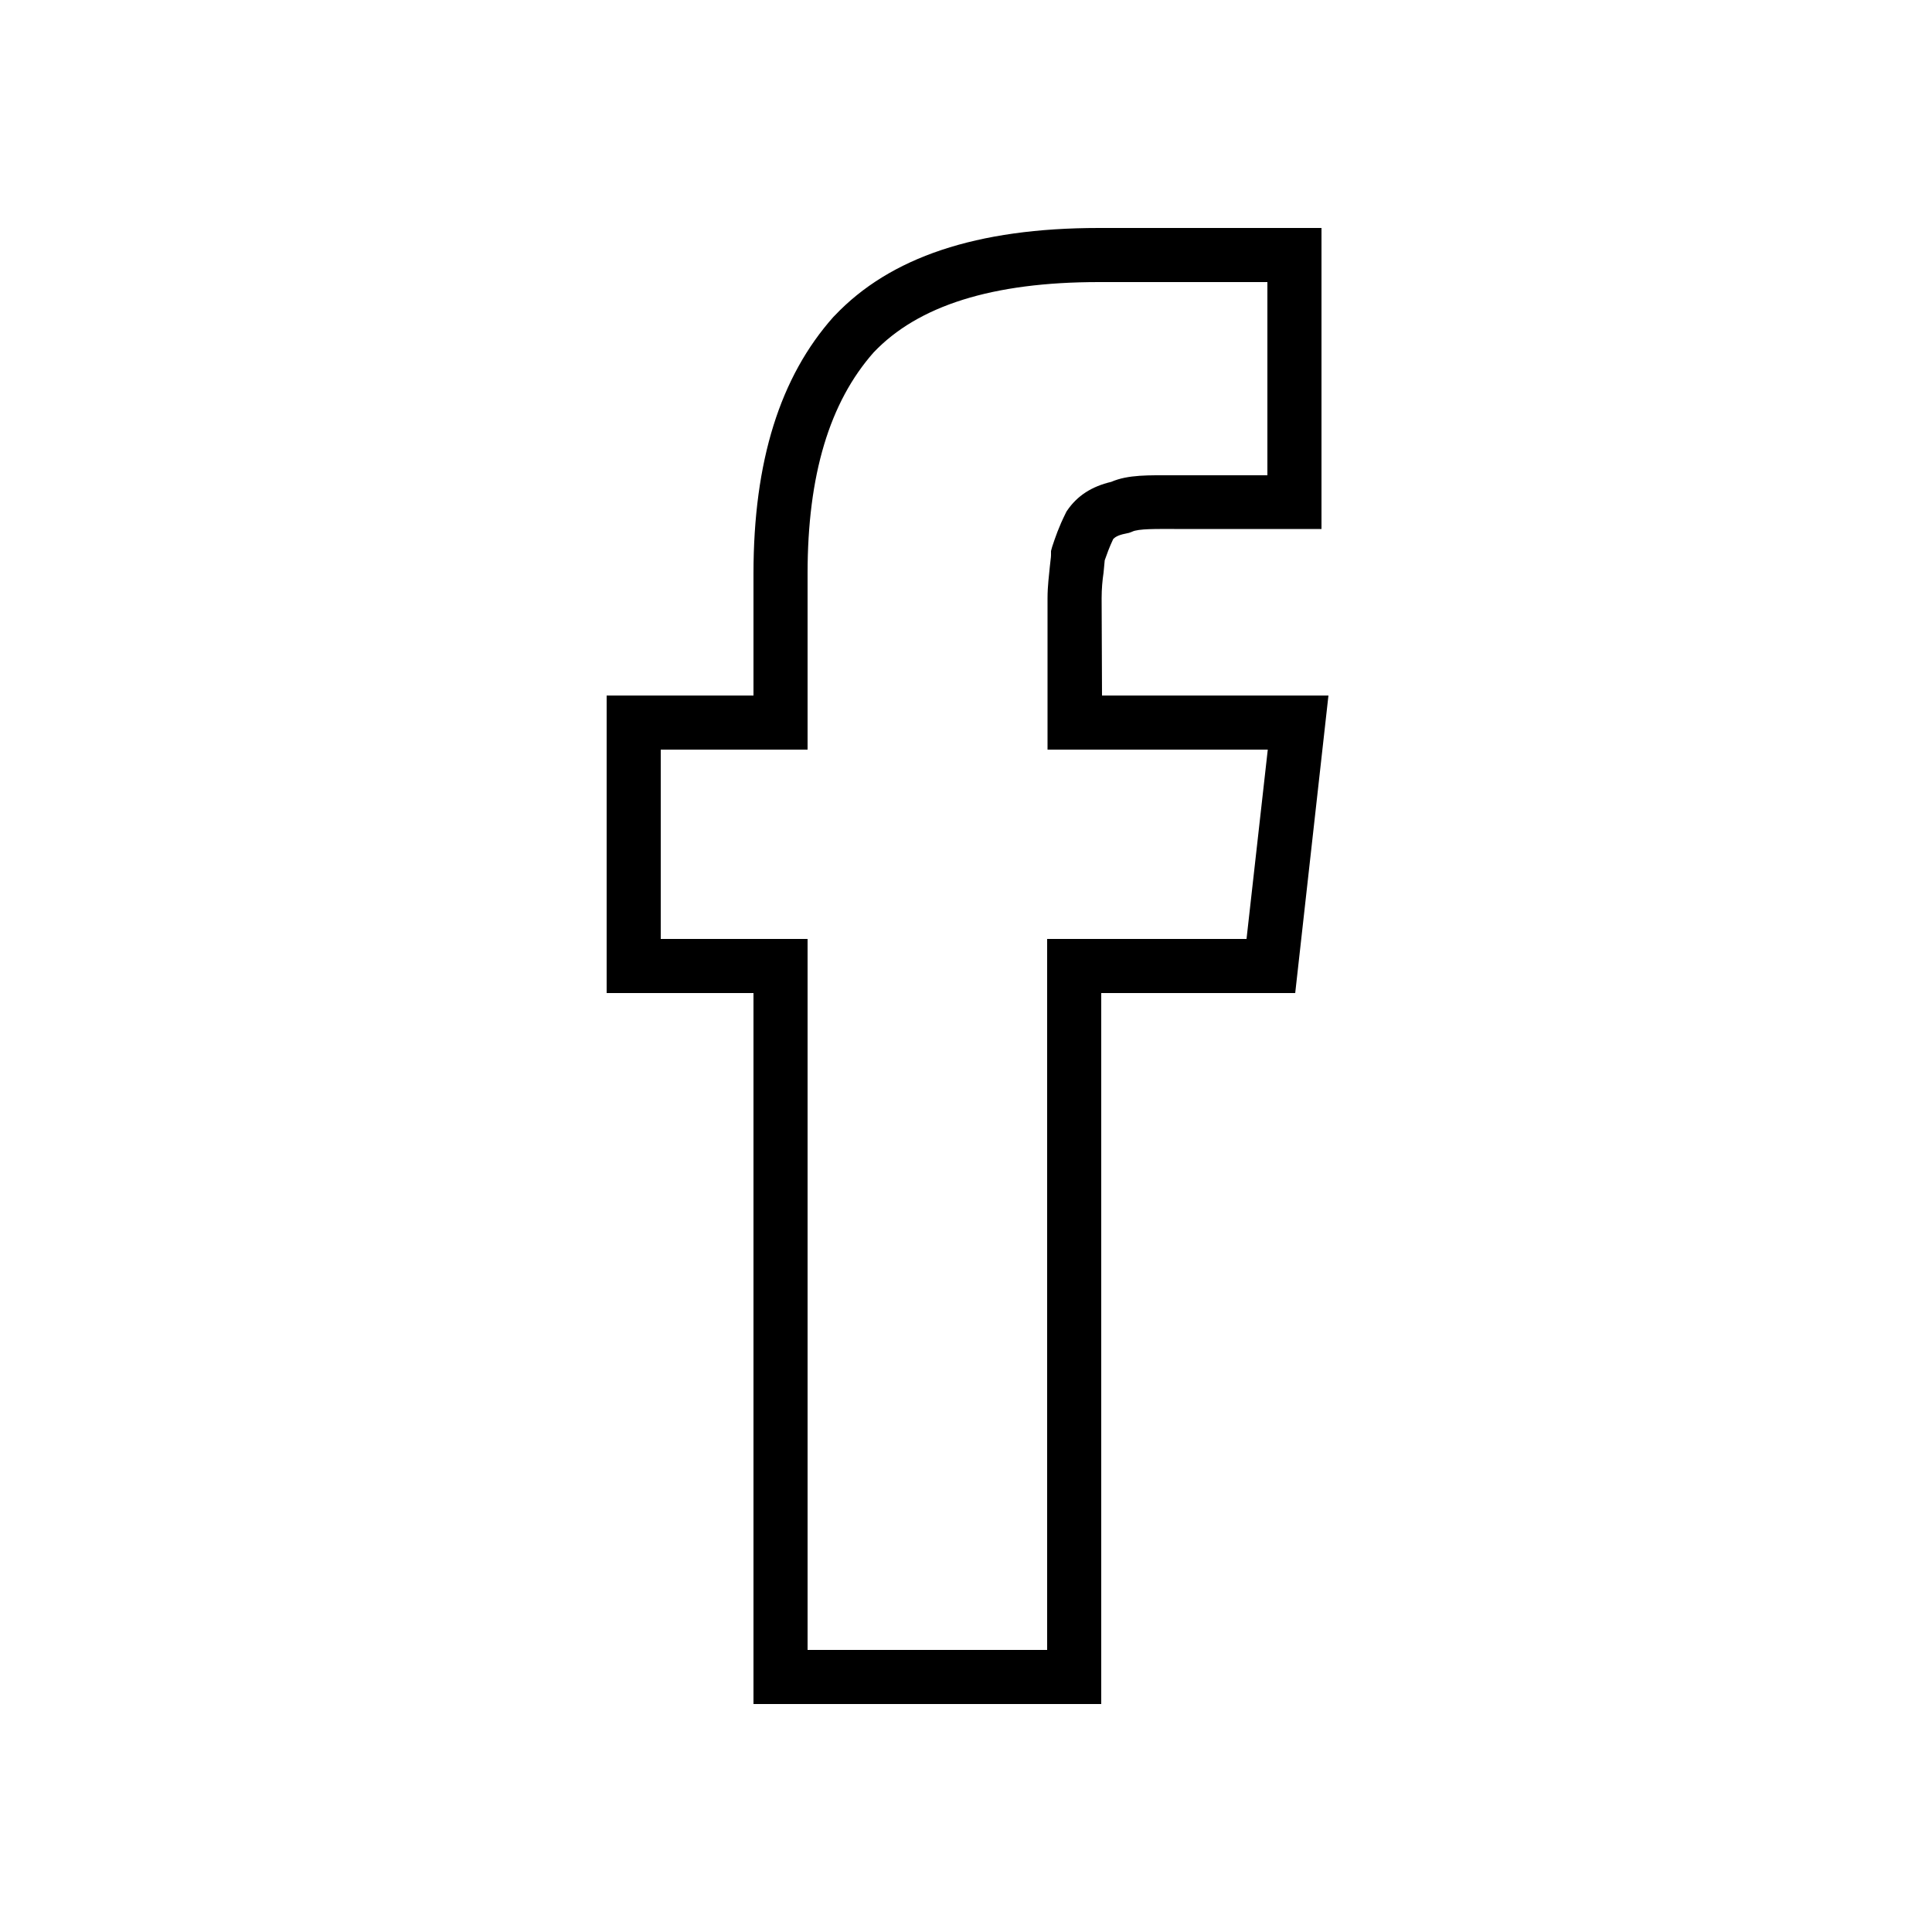 <?xml version="1.0" encoding="utf-8"?>
<!-- Generator: Adobe Illustrator 17.1.0, SVG Export Plug-In . SVG Version: 6.00 Build 0)  -->
<!DOCTYPE svg PUBLIC "-//W3C//DTD SVG 1.1//EN" "http://www.w3.org/Graphics/SVG/1.1/DTD/svg11.dtd">
<svg version="1.1" id="Layer_1" xmlns="http://www.w3.org/2000/svg" xmlns:xlink="http://www.w3.org/1999/xlink" x="0px" y="0px"
	 viewBox="0 0 500 500" enable-background="new 0 0 500 500" xml:space="preserve">
<g>
	<path d="M285.1,154.8c0-2.4,0.2-4.6,0.5-6.6c0.1-1.1,0.2-2.2,0.3-3.2c0.6-1.7,1.2-3.4,2.2-5.5c0.4-0.4,1.1-1,3.2-1.4l0.9-0.2
		l0.8-0.3c1.6-0.8,6.4-0.7,10.9-0.7H342V59h-57.6c-31.7,0-54.1,7.6-68.4,22.7l-0.3,0.3c-13.8,15.5-20.7,37.3-20.7,66.5V180h-38v77
		h38v184h90V257h50.2l8.6-77h-58.6L285.1,154.8z M322.6,243H271v184h-62V243h-38v-49h38v-45.6c0-25.5,5.7-44.3,17.1-57.2
		C237.6,79.1,256.8,73,284.4,73H328v50h-24.1c-6.6,0-11.9-0.2-16.3,1.7c-5.1,1.2-8.8,3.6-11.4,7.4l-0.2,0.3l-0.2,0.4
		c-1.8,3.6-2.7,6.3-3.5,8.7l-0.3,1.1v1.1c0,0.6-0.2,1.7-0.3,2.9c-0.2,2.2-0.6,5-0.6,8.2l0,39.2h57L322.6,243z"/>
</g>
</svg>
